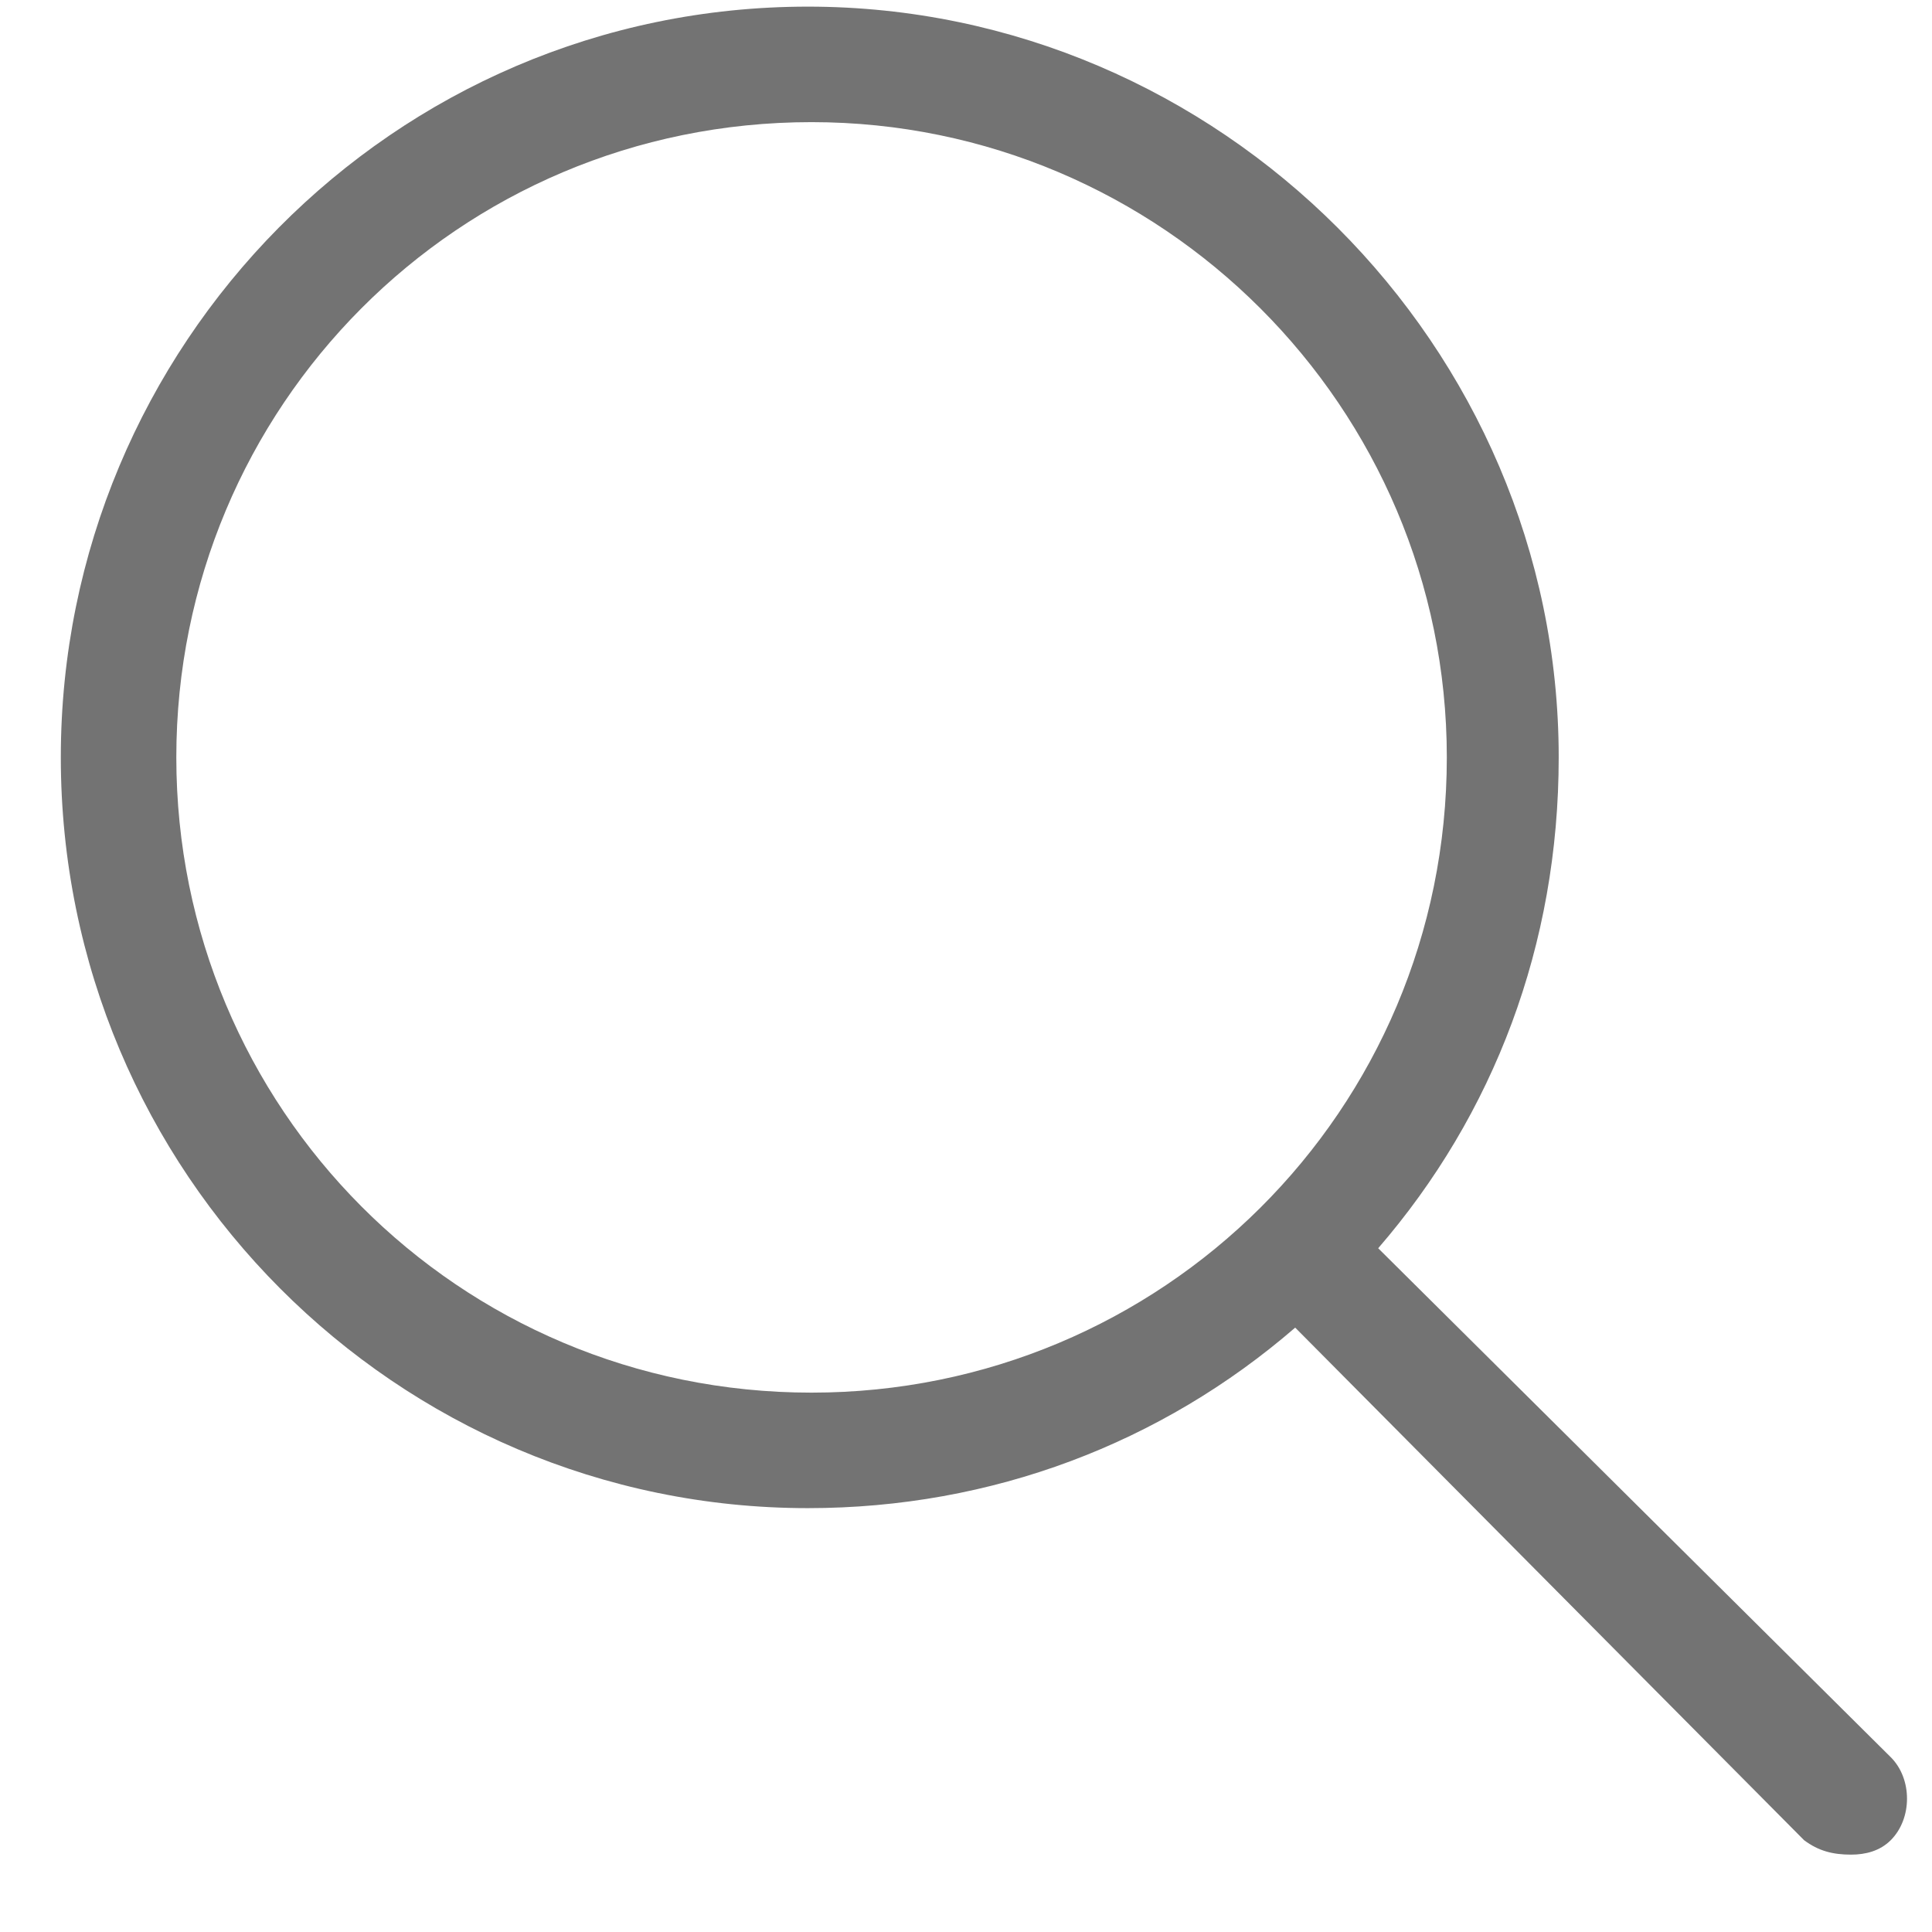 <svg width="23" height="23" viewBox="0 0 23 23" fill="none" xmlns="http://www.w3.org/2000/svg">
<path d="M22.509 20.919C22.767 21.176 22.767 21.649 22.509 21.907C22.38 22.036 22.208 22.079 22.036 22.079C21.821 22.079 21.649 22.036 21.477 21.907L15.419 15.805C13.829 17.18 11.81 17.954 9.618 17.954C4.72 17.954 0.724 13.958 0.724 9.016C0.724 4.118 4.677 0.079 9.618 0.079C14.517 0.079 18.556 4.118 18.556 9.016C18.556 11.251 17.782 13.27 16.407 14.86L22.509 20.919ZM9.661 16.579C13.829 16.579 17.224 13.227 17.224 9.016C17.224 4.848 13.829 1.454 9.661 1.454C5.45 1.454 2.099 4.848 2.099 9.016C2.099 13.184 5.45 16.579 9.661 16.579Z" fill="#737373"/>
</svg>
